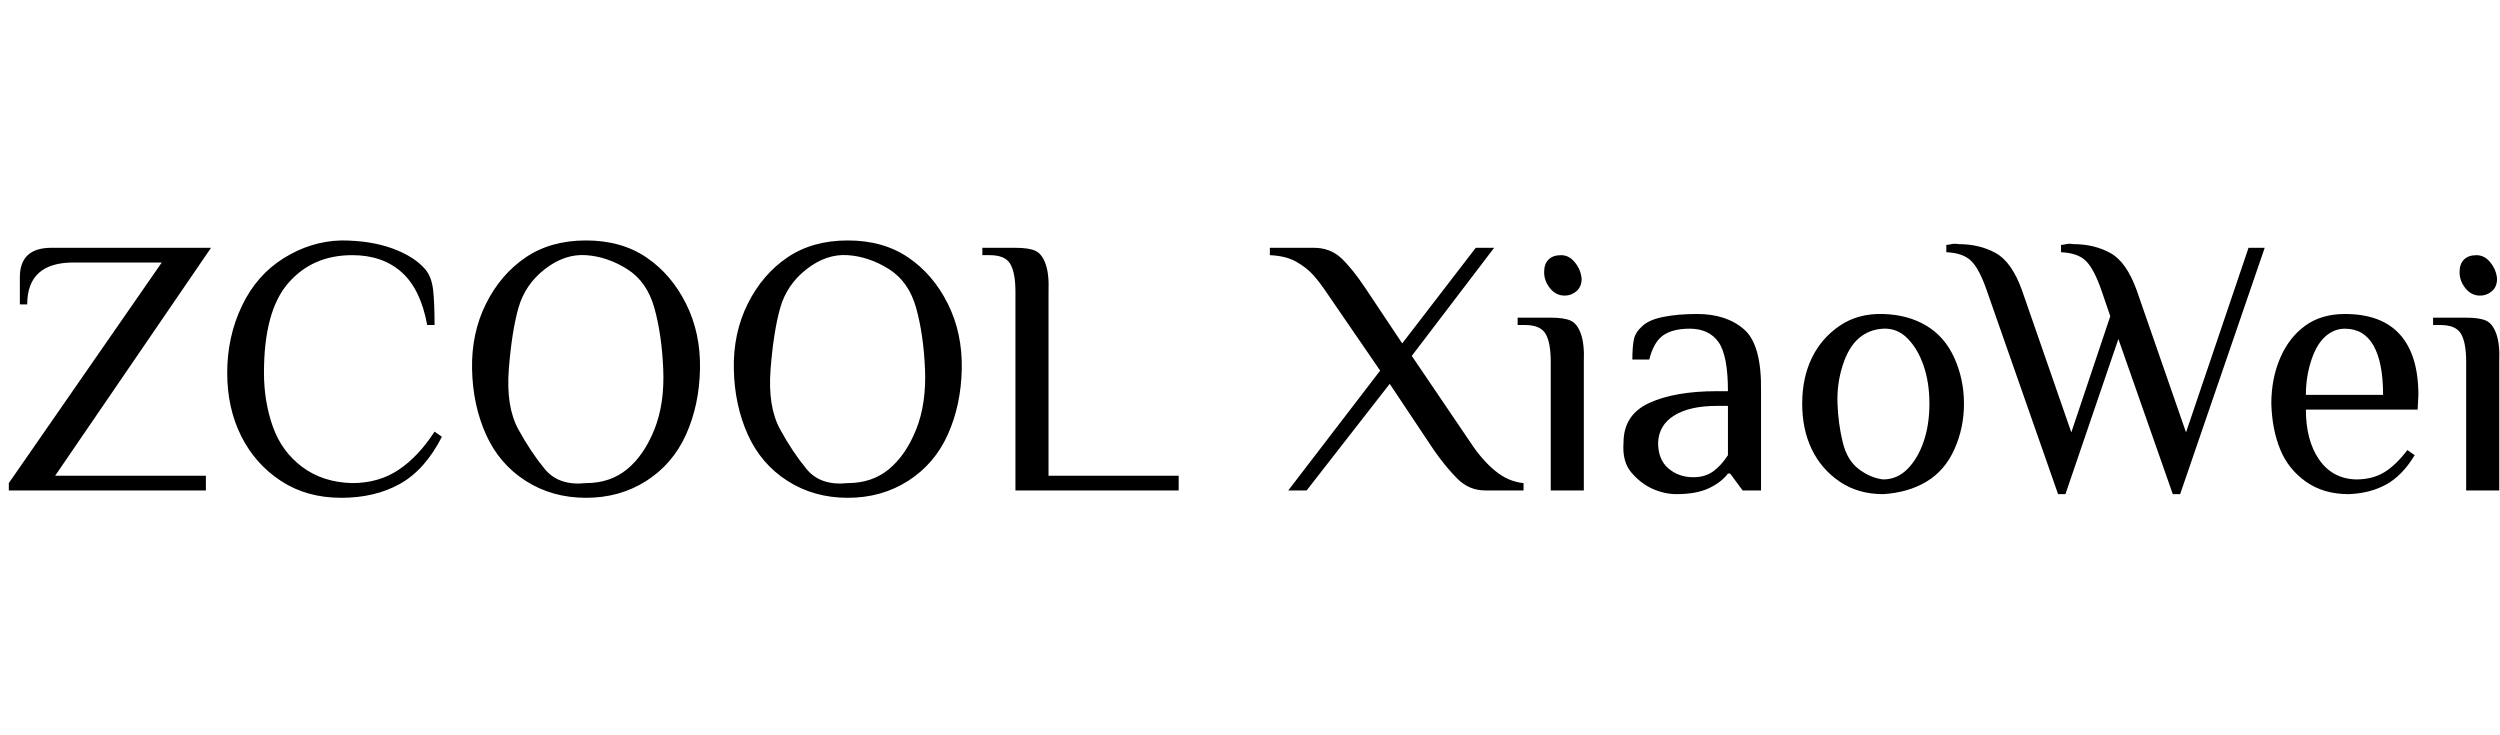 <svg id="fnt-ZCOOL XiaoWei" viewBox="0 0 3400 1000" xmlns="http://www.w3.org/2000/svg"><path id="zcool-xiaowei" class="f" d="M12 657l208-300h-120q-63 0-63 57h-10v-37q0-40 43-40h217l-212 310h205v20h-268v-10m452 20q-47 0-82-23t-54-61-19-86q0-49 20-91t57-65 78-24q40 0 70 11t45 29q8 10 10 27t2 48h-10q-9-49-35-72t-67-23q-54 0-87 38t-33 122q0 39 12 73t40 55 68 22q36 0 63-18t49-52l10 7q-23 45-57 64t-80 19m333 0q-46 0-82-23t-54-63-19-89 19-89 54-63 82-23 82 23 54 63 19 89-19 89-54 63-82 23m0-20q33 0 56-19t37-54 12-82-12-83-37-53-56-19-56 19-36 53-13 83 13 82 36 54 56 19m356 20q-46 0-82-23t-54-63-19-89 19-89 54-63 82-23 82 23 54 63 19 89-19 89-54 63-82 23m0-20q33 0 56-19t37-54 12-82-12-83-37-53-56-19-56 19-36 53-13 83 13 82 36 54 56 19m228-260q0-26-7-38t-28-12h-10v-10h45q18 0 27 4t14 18 4 38v250h177v20h-222v-270m496 107l-70-102q-12-18-21-28t-23-18-36-9v-10h60q22 0 37 14t33 41l50 75 100-130h25l-112 147 80 118q15 23 33 38t39 17v10h-52q-22 0-38-16t-32-39l-60-90-113 145h-25l125-163m251-102q-12 0-20-10t-8-22q0-11 6-17t17-6q11 0 19 10t9 22q0 11-7 17t-16 6m-19 90q0-26-7-38t-28-12h-10v-10h45q18 0 27 4t14 18 4 38v175h-45v-175m171 180q-16 0-32-7t-29-22-11-41q0-38 35-54t92-16h15q0-49-13-67t-39-18q-23 0-36 9t-19 33h-23q0-17 2-27t11-18q9-9 29-13t46-4q40 0 64 21t23 84v135h-25l-17-23h-3q-9 12-26 20t-44 8m23-23q16 0 27-8t20-22v-67h-15q-37 0-58 13t-22 37q0 23 14 35t34 12m258 23q-34 0-59-17t-38-44-13-62 13-62 38-44 59-16 59 16 38 44 13 62-13 62-38 44-59 17m0-20q19 0 33-14t22-37 8-52-8-52-22-37-33-13-33 13-22 37-7 52 7 52 22 37 33 14m141-257q-10-29-21-40t-34-12v-10q3 0 7-1t10 0q28 0 50 12t36 51l67 193 53-158-12-35q-10-29-21-40t-34-12v-10q3 0 7-1t10 0q28 0 50 12t36 51l67 193 85-251h22l-115 335h-10l-74-211-72 211h-10l-97-277m492 277q-34 0-58-17t-35-44-12-62q0-34 12-62t34-44 54-16q50 0 75 28t25 82l-1 20h-152q0 42 18 68t50 27q23 0 39-10t31-30l10 7q-17 28-39 40t-51 13m47-135q0-44-13-67t-39-23q-15 0-27 11t-19 33-7 46h105m132-135q-12 0-20-10t-8-22q0-11 6-17t17-6q11 0 19 10t9 22q0 11-7 17t-16 6m-19 90q0-26-7-38t-28-12h-10v-10h45q18 0 27 4t14 18 4 38v175h-45v-175" />
</svg>